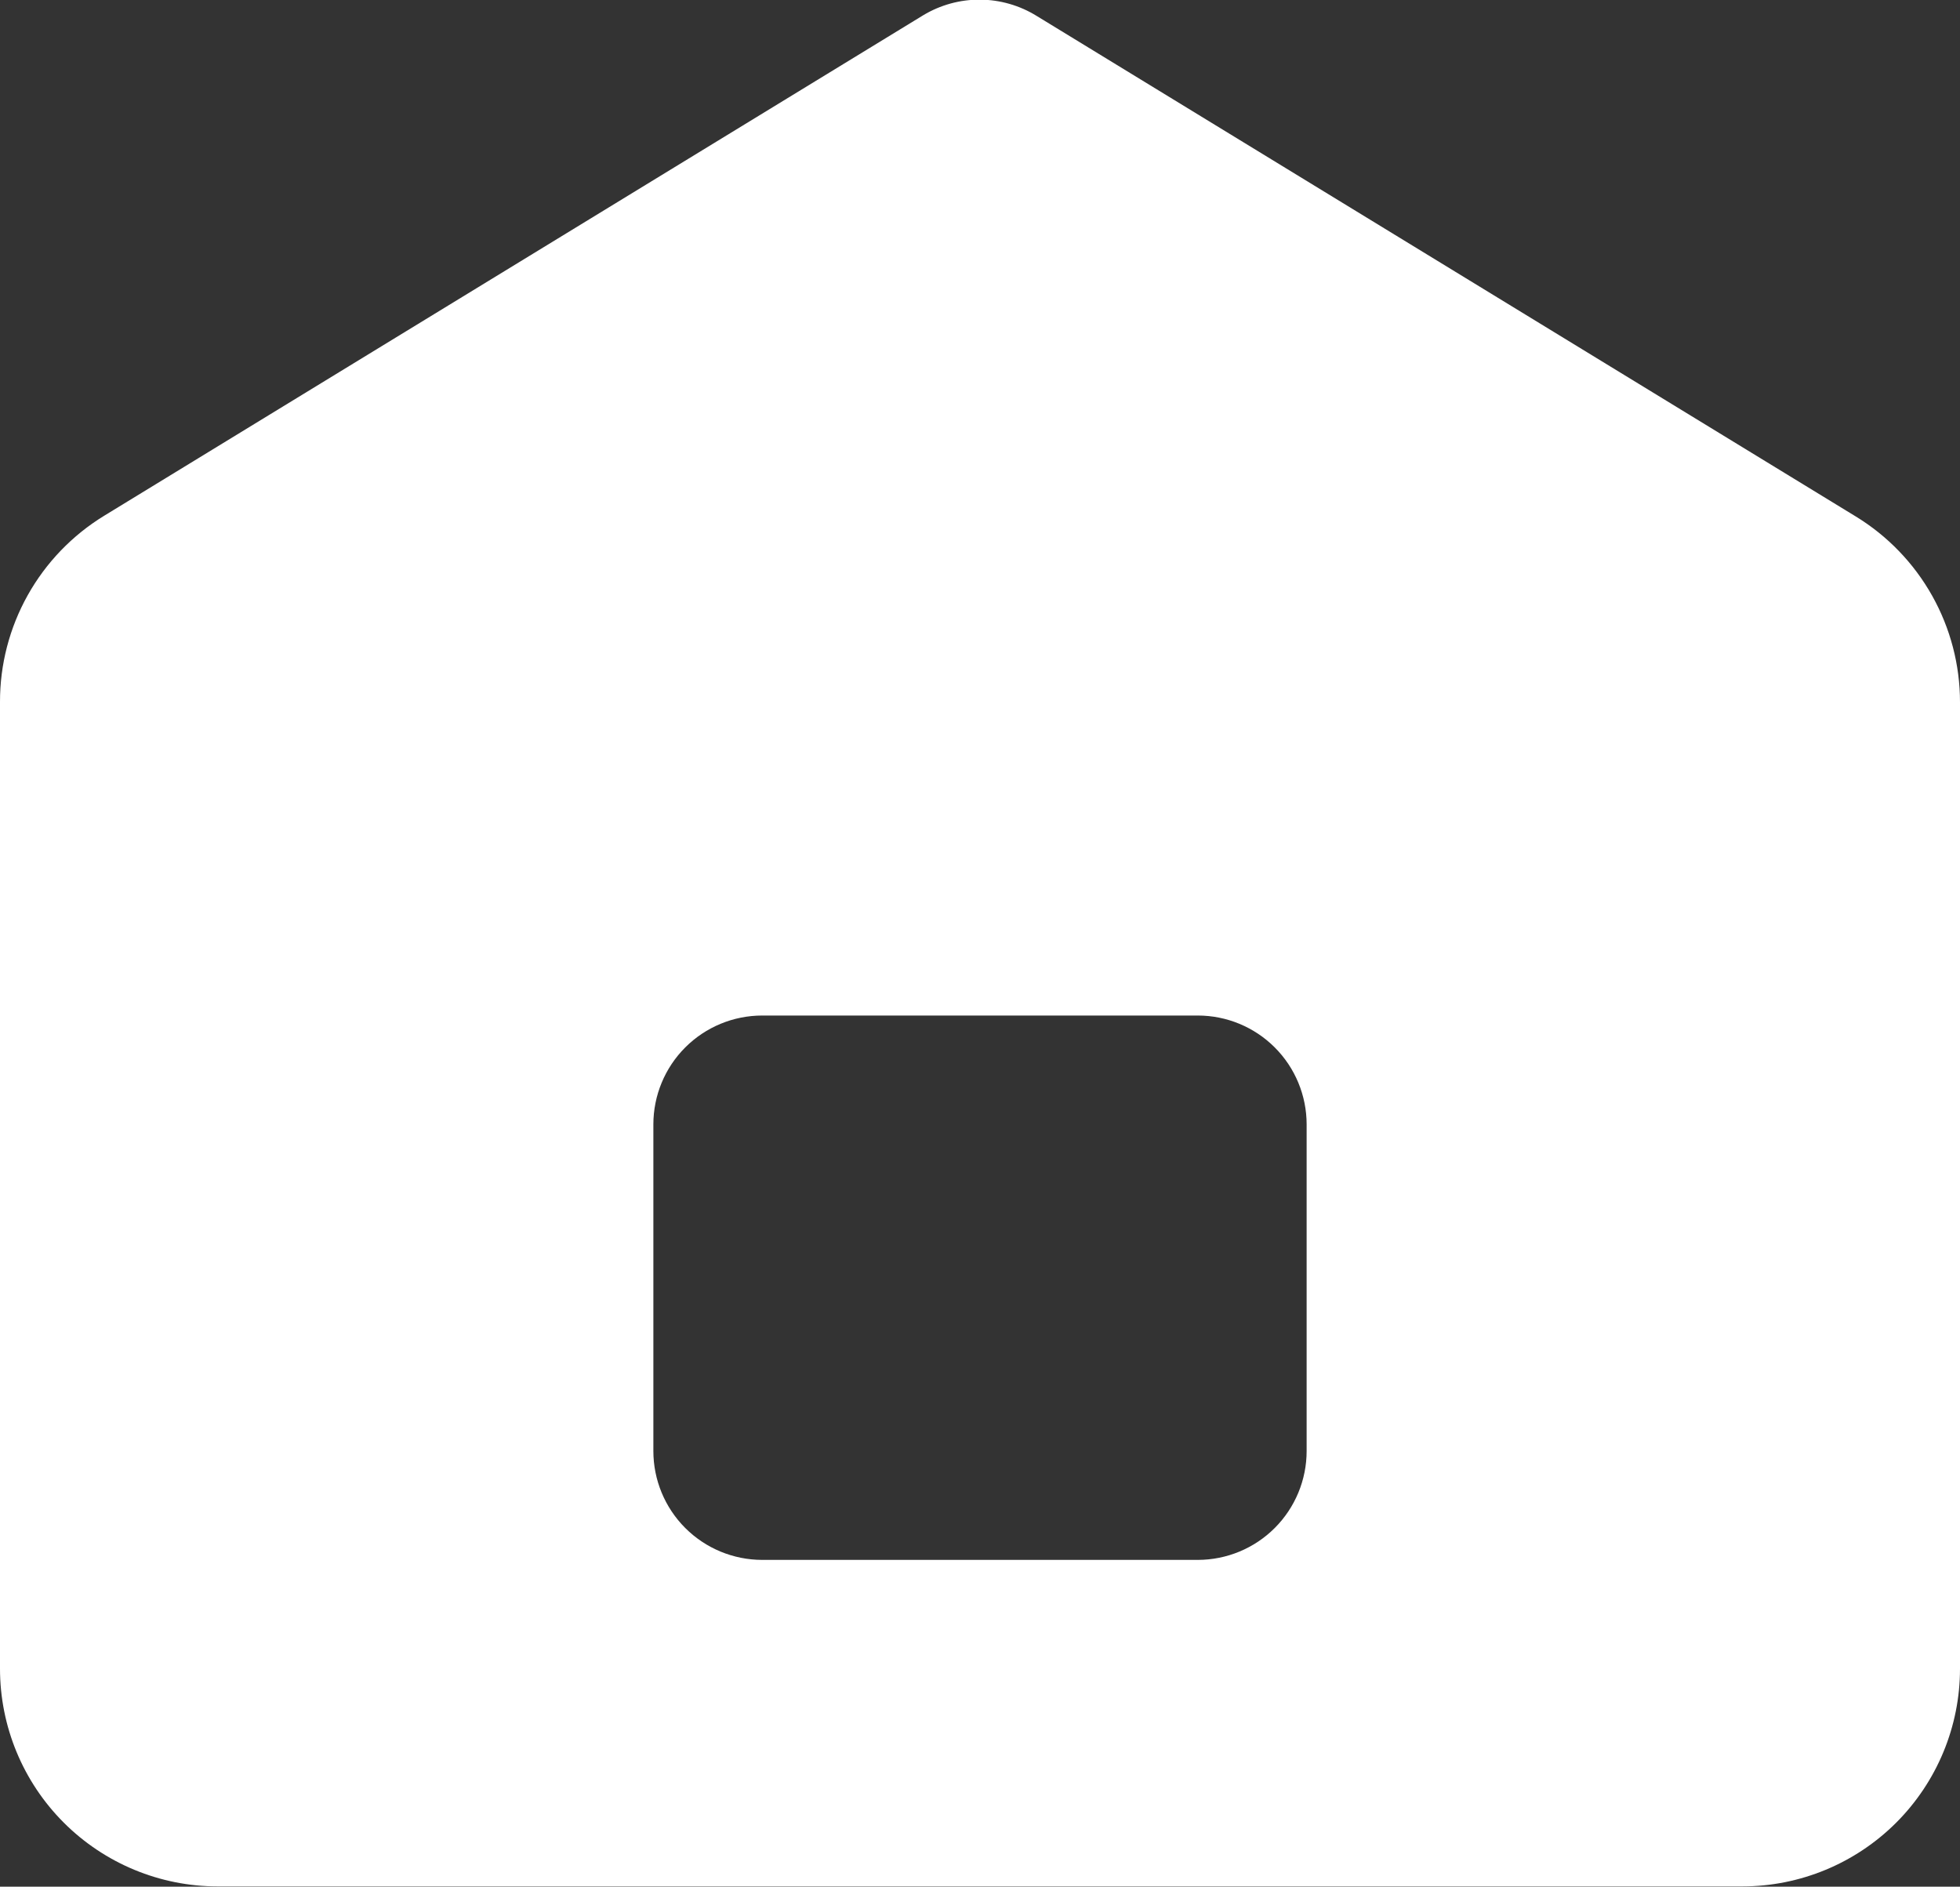 <svg xmlns="http://www.w3.org/2000/svg" xmlns:xlink="http://www.w3.org/1999/xlink" width="20" height="19.253" viewBox="0 0 20 19.253">
  <rect x="0" y="0" width="20" height="19.253" fill="#333333" stroke="none"/>
  <defs>
    <clipPath id="clip-path">
      <path id="Path_33961" data-name="Path 33961" d="M13.579-21.665l8.357,5.107A2.222,2.222,0,0,1,23-14.662V-4.8a2.222,2.222,0,0,1-2.222,2.222H5.222A2.222,2.222,0,0,1,3-4.8v-9.865a2.222,2.222,0,0,1,1.063-1.9l8.357-5.107A1.111,1.111,0,0,1,13.579-21.665Zm1.643,10.2H10.778a1.111,1.111,0,0,0-1.111,1.111h0v3.333a1.111,1.111,0,0,0,1.111,1.111h4.444a1.111,1.111,0,0,0,1.111-1.111h0v-3.333a1.111,1.111,0,0,0-1.111-1.111Z" transform="translate(-3 21.828)" fill="#fff"/>
    </clipPath>
    <clipPath id="clip-path-2">
      <path id="Path_33960" data-name="Path 33960" d="M-371,5545.111H480.111V-786H-371Z" transform="translate(371 786)" fill="#fff"/>
    </clipPath>
  </defs>
  <g id="Group_26815" data-name="Group 26815" transform="translate(-120 -166)">
    <g id="Group_26711" data-name="Group 26711" transform="translate(117 187.828)">
      <g id="Group_26710" data-name="Group 26710" transform="translate(3 -21.828)" clip-path="url(#clip-path)">
        <g id="Group_26709" data-name="Group 26709" transform="translate(-415.556 -849.08)" clip-path="url(#clip-path-2)">
          <path id="Path_33959" data-name="Path 33959" d="M-2-26.828H29.111V3.537H-2Z" transform="translate(412 870.352)" fill="#fff"/>
        </g>
      </g>
    </g>
  </g>
</svg>
